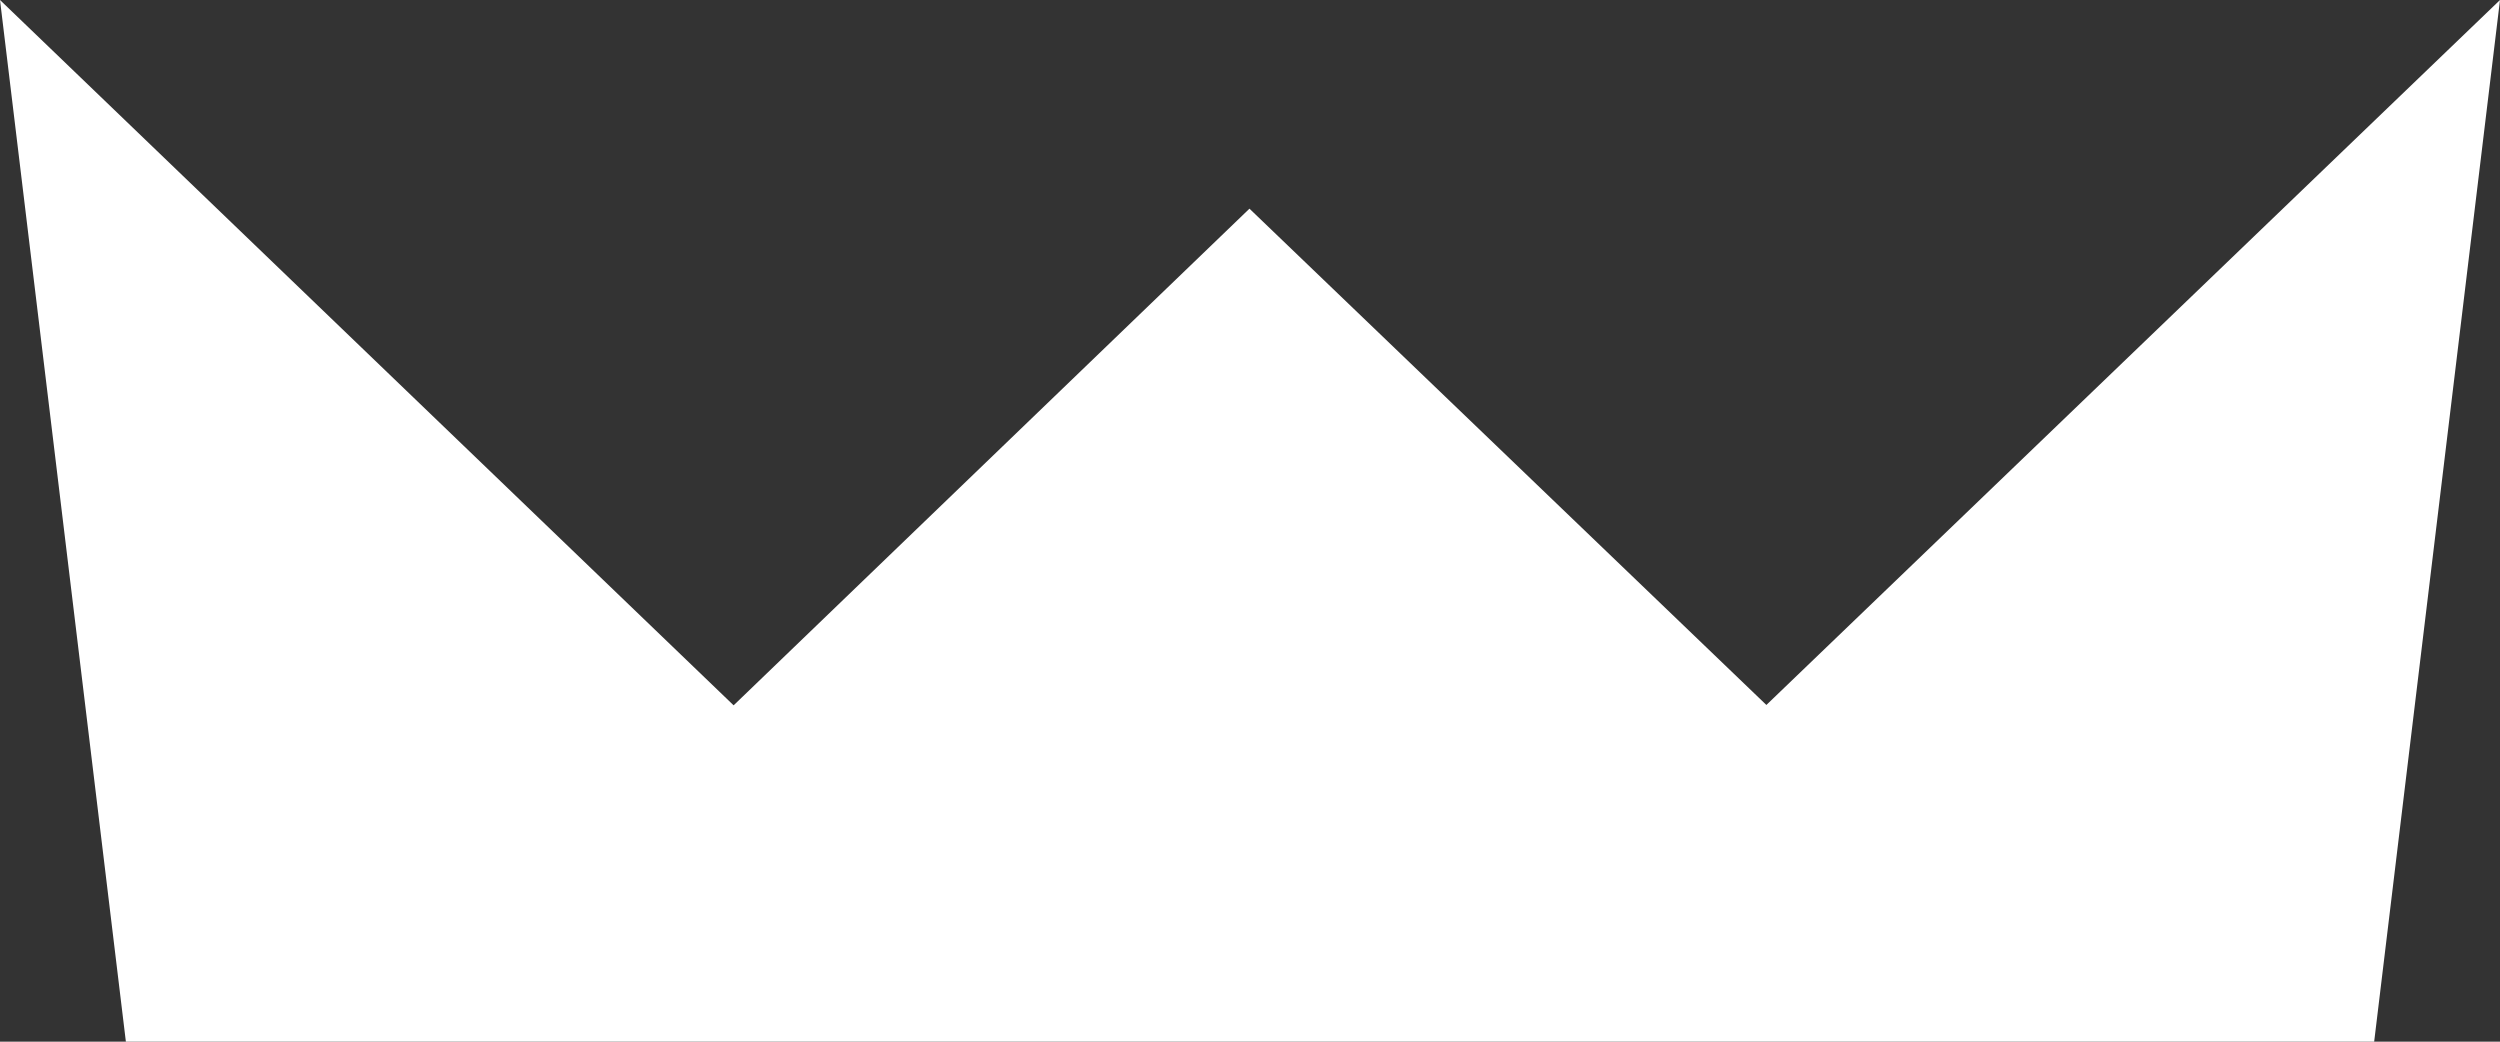 <svg width="60" height="25" viewBox="0 0 60 25" fill="none" xmlns="http://www.w3.org/2000/svg">
<rect x="0" y="0" width="60" height="25" fill="#333333" stroke="none"/>
<path d="M42.393 16.919L29.987 5.008L17.607 16.928L0 0L3.021 25H56.98L60 0L42.393 16.919Z" fill="white"/>
</svg>
